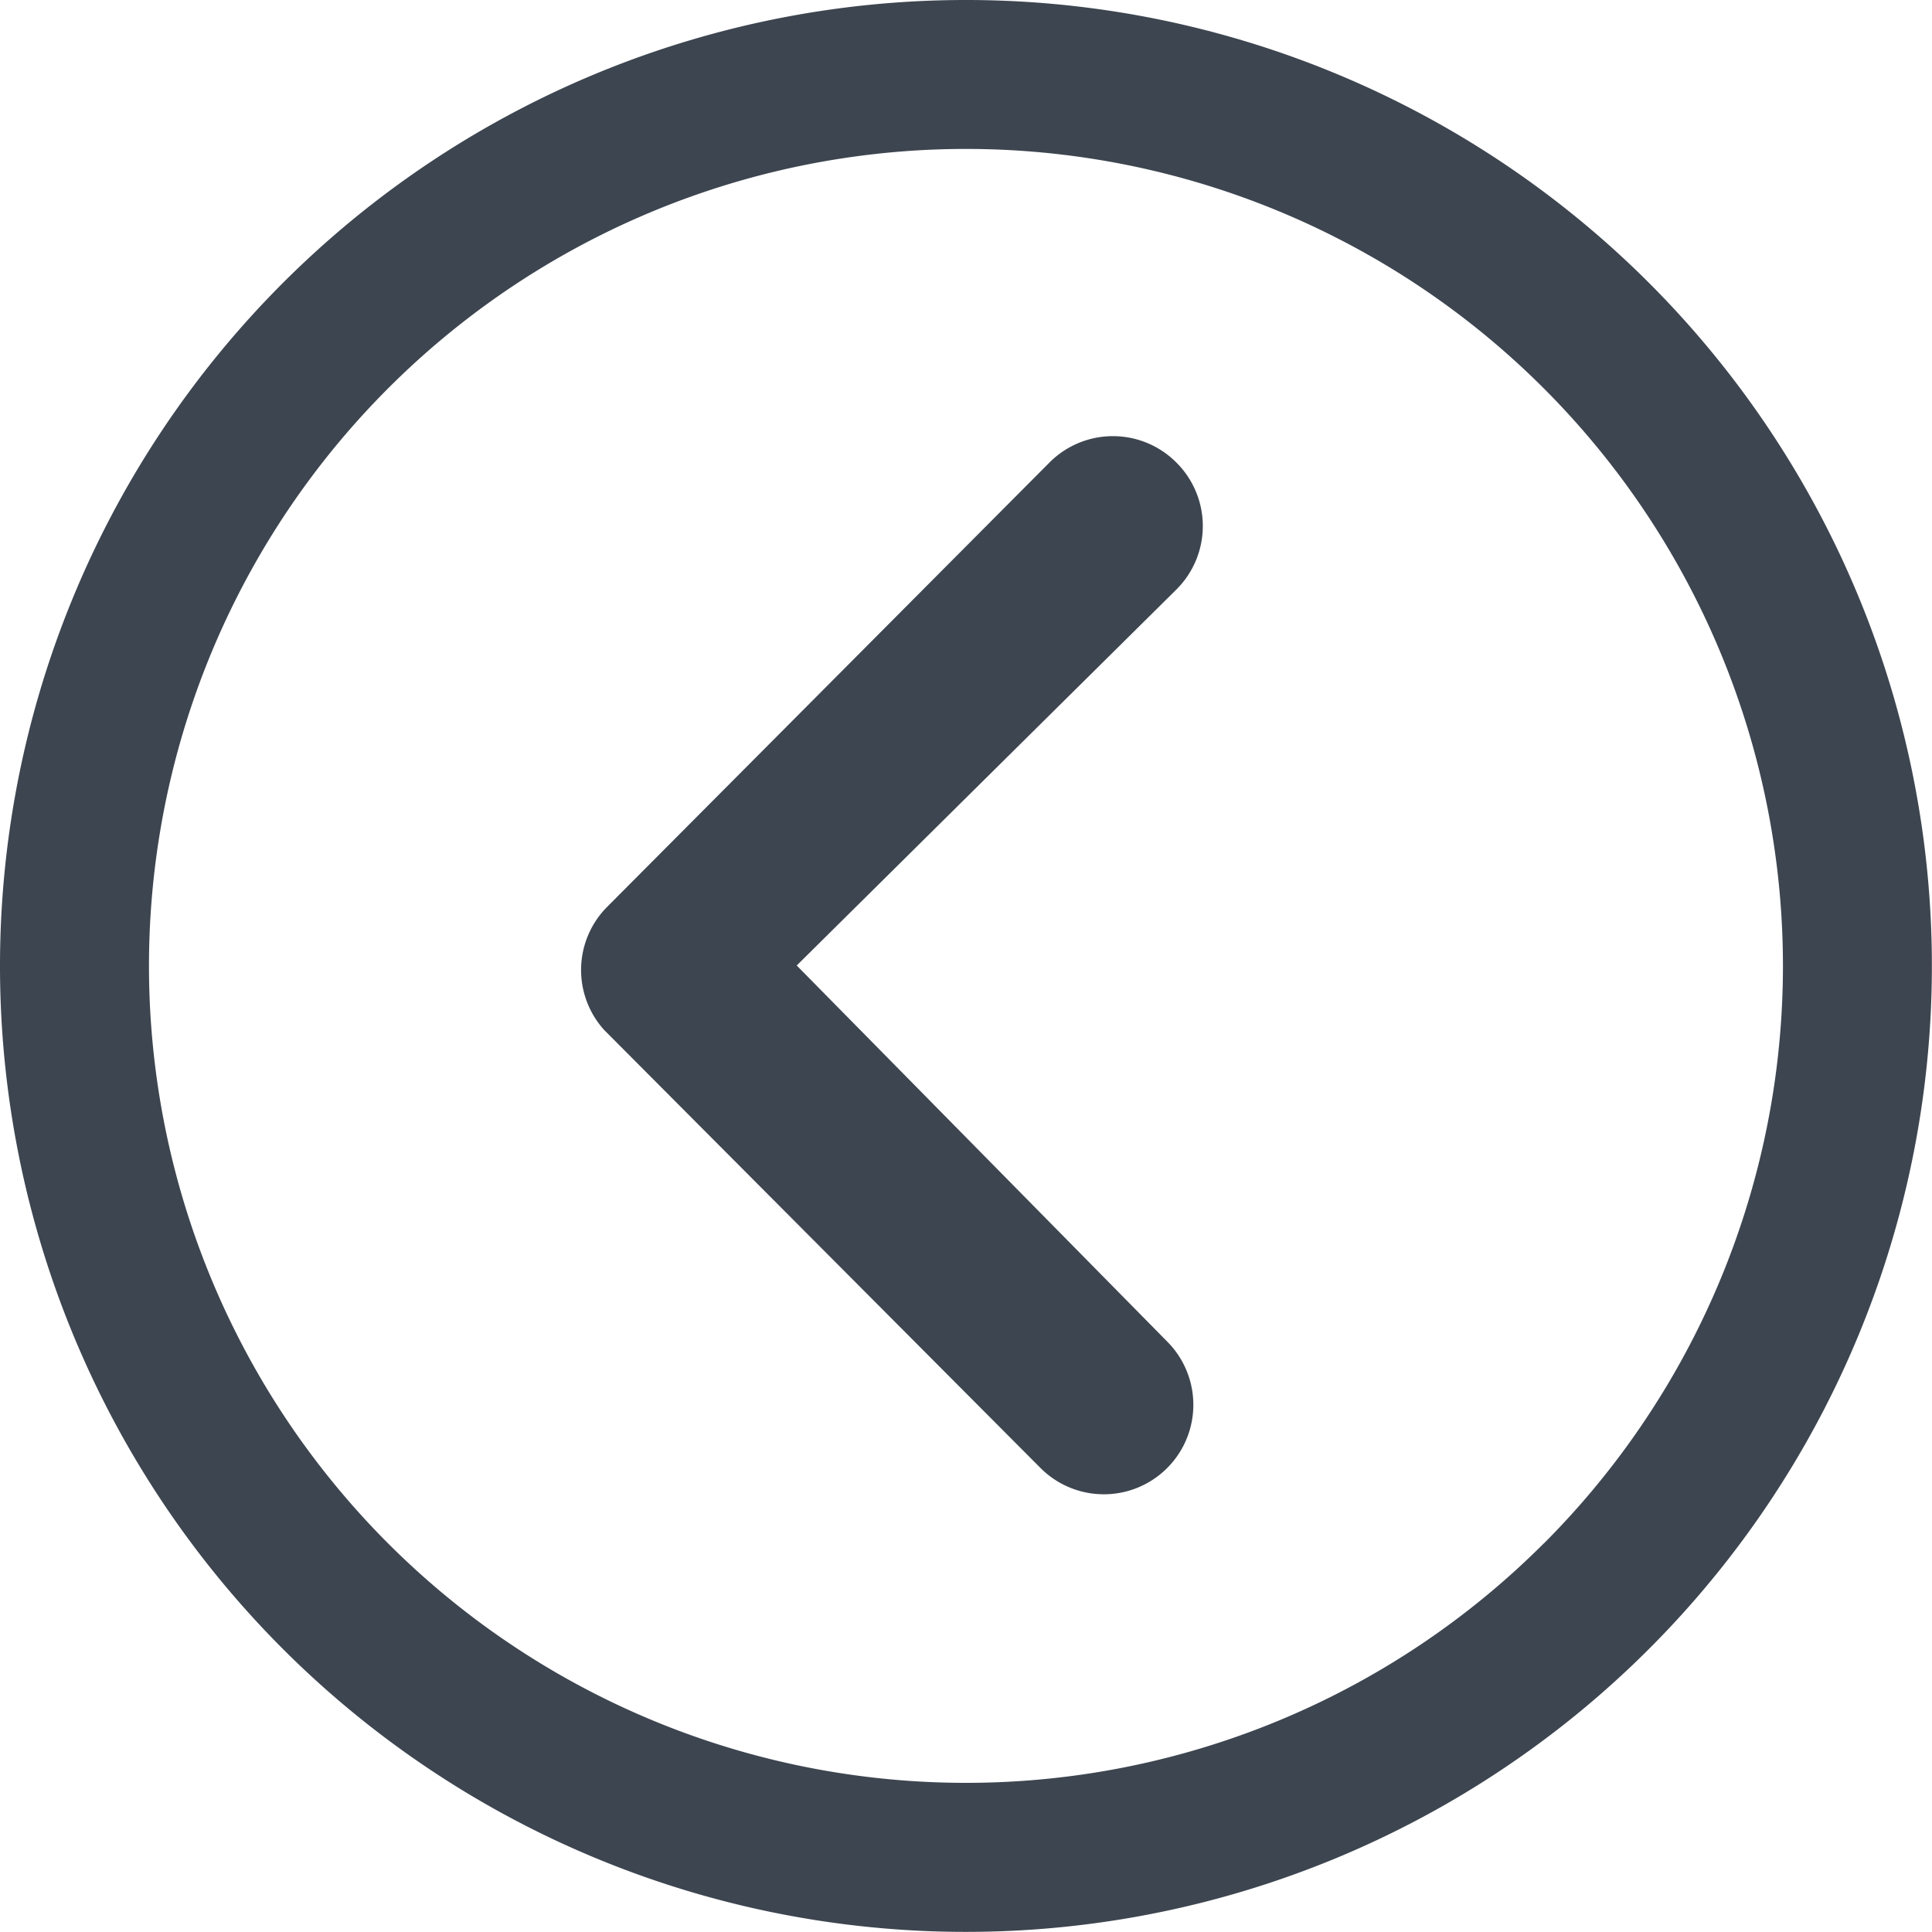 <svg xmlns="http://www.w3.org/2000/svg" id="Icon_ionic-ios-arrow-dropleft" width="17.273" height="17.273" viewBox="0 0 17.273 17.273">
    <defs>
        <style>
            .cls-1{fill:#3d4550}
            <!-- .cls-9{fill:none;stroke:#5585c1;stroke-linecap:round;stroke-linejoin:round;stroke-width:2px} -->
        </style>
    </defs>
    <path id="Trazado_3177" d="M17.49 10.216a.8.8 0 0 0-1.134 0L12.4 14.19a.8.8 0 0 0-.025 1.1l3.9 3.915a.8.8 0 1 0 1.134-1.129l-3.313-3.363 3.4-3.367a.8.8 0 0 0-.006-1.13z" class="cls-1" transform="translate(-6.973 -6.081)"/>
    <path id="Trazado_3178" d="M12.011 3.375a8.636 8.636 0 1 0 8.636 8.636 8.635 8.635 0 0 0-8.636-8.636zm5.165 13.8A7.3 7.3 0 1 1 6.846 6.846a7.3 7.3 0 1 1 10.33 10.33z" class="cls-1" transform="translate(-3.375 -3.375)"/>
</svg>
